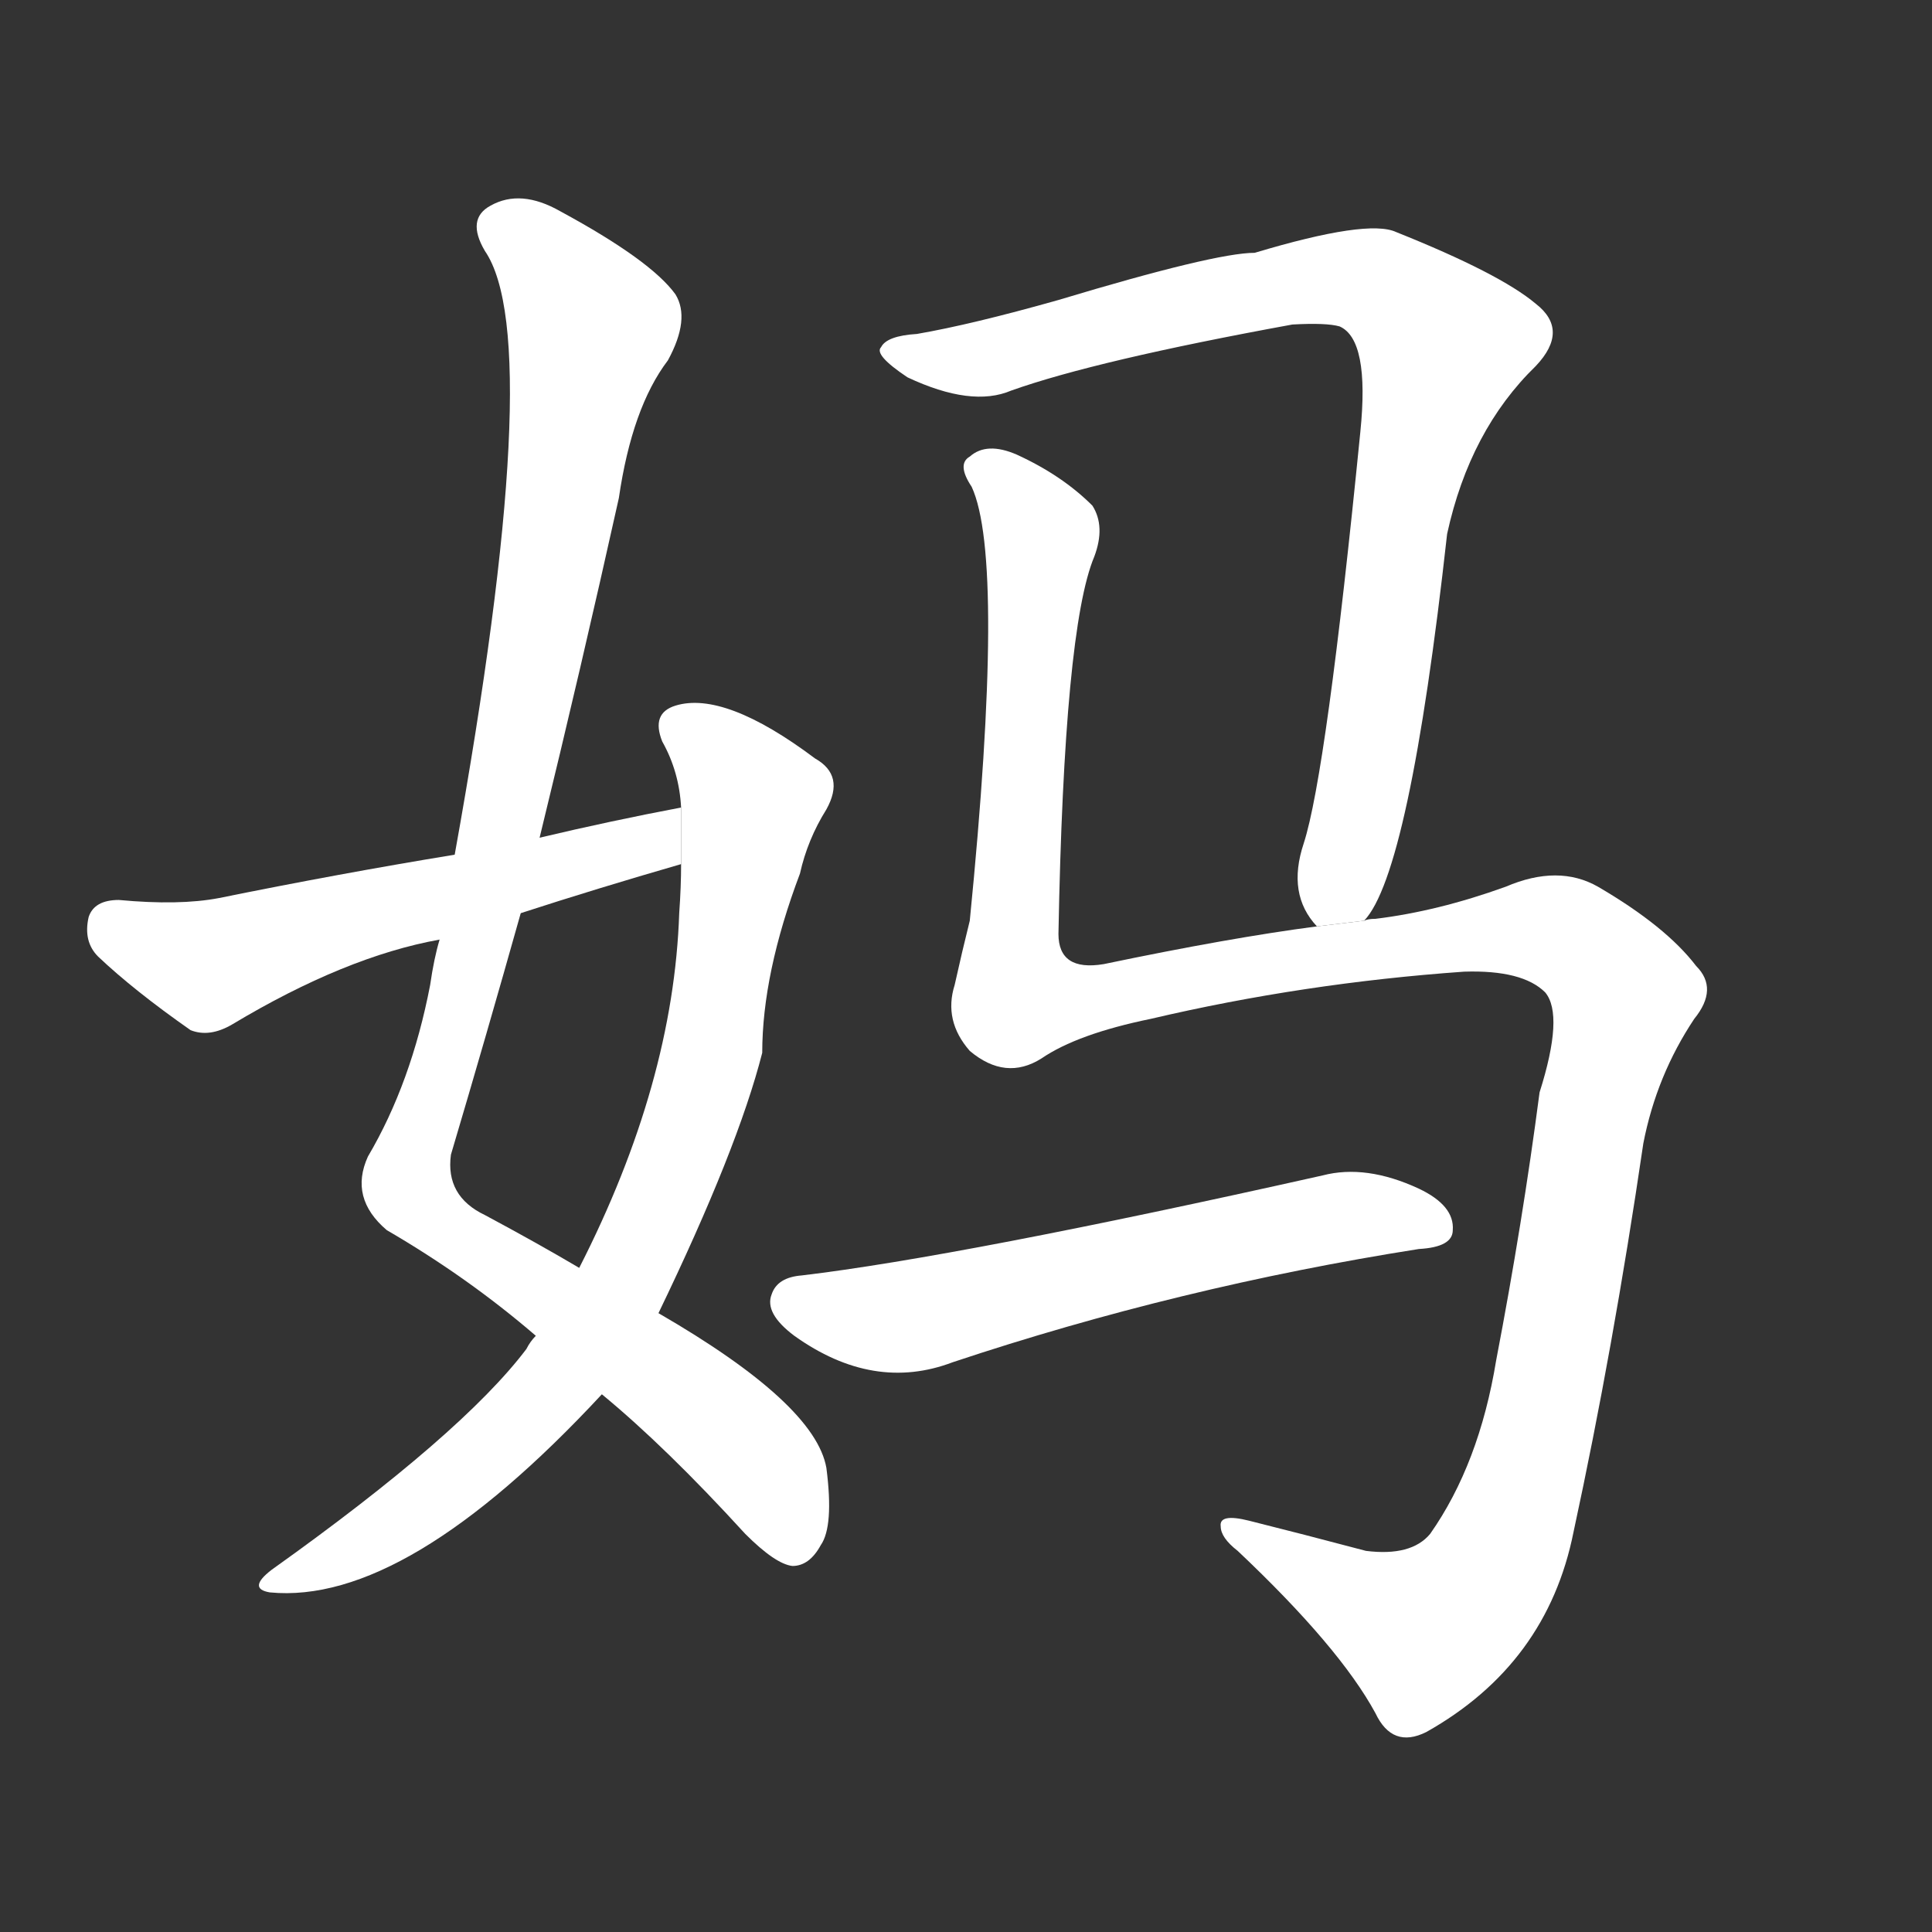 <!-- u5988_ma1_simp_mother_mama -->
<!-- 5988 -->
<!-- 5988 -->
<!-- 5988 -->
<svg viewBox="0 0 1024 1024">
  <rect x="0" y="0" width="1024" height="1024" fill="#333333" stroke="none"/>
  <g transform="scale(1, -1) translate(0, -900)">
    <path fill="#FFFFFF" d="M 319 161 Q 353 133 395 87 Q 411 71 420 70 Q 429 70 435 81 Q 442 91 438 122 Q 432 156 349 204 L 307 228 Q 285 241 257 256 Q 236 266 239 288 Q 258 352 276 416 L 286 456 Q 308 546 328 636 Q 335 684 354 709 Q 366 731 358 744 Q 345 762 297 788 Q 276 800 260 791 Q 247 784 257 767 Q 290 719 241 447 L 233 402 Q 230 392 228 378 Q 218 326 195 287 Q 185 265 205 248 Q 248 223 284 192 L 319 161 Z"></path>
    <path fill="#FFFFFF" d="M 284 192 Q 281 189 279 185 Q 245 140 144 68 Q 131 58 143 56 Q 215 49 319 161 L 349 204 Q 391 291 404 342 Q 404 384 424 437 Q 428 455 438 471 Q 448 489 432 498 Q 384 534 358 526 Q 345 522 351 507 Q 360 491 361 472 L 361 442 Q 361 430 360 416 Q 357 326 307 228 L 284 192 Z"></path>
    <path fill="#FFFFFF" d="M 361 472 Q 324 465 286 456 L 241 447 Q 180 437 116 424 Q 95 420 63 423 Q 50 423 47 414 Q 44 401 52 393 Q 71 375 101 354 Q 111 350 123 357 Q 183 393 233 402 L 276 416 Q 316 429 361 442 L 361 472 Z"></path>
    <path fill="#FFFFFF" d="M 723 412 Q 747 437 767 617 Q 779 672 814 706 Q 832 725 814 739 Q 795 755 740 777 Q 725 784 665 766 Q 644 766 561 741 Q 515 728 486 723 Q 470 722 467 716 Q 463 712 481 700 Q 515 684 536 693 Q 581 709 685 728 Q 703 729 710 727 Q 726 720 721 671 Q 703 490 691 453 Q 682 426 698 409 L 723 412 Z"></path>
    <path fill="#FFFFFF" d="M 698 409 Q 652 403 585 389 Q 561 385 561 405 Q 564 567 580 605 Q 586 621 579 632 Q 563 648 539 659 Q 523 666 514 658 Q 507 654 515 642 Q 533 603 514 412 Q 510 396 506 378 Q 500 359 514 343 Q 533 327 552 339 Q 571 352 610 360 Q 691 379 776 385 Q 807 386 819 374 Q 829 362 816 321 Q 807 252 793 179 Q 784 124 758 87 Q 748 75 724 78 Q 690 87 662 94 Q 646 98 647 91 Q 647 85 656 78 Q 710 27 729 -8 Q 738 -27 756 -18 Q 820 18 834 88 Q 855 185 871 294 Q 878 330 898 360 Q 911 376 899 388 Q 883 409 847 430 Q 826 442 798 430 Q 762 417 729 413 Q 725 413 723 412 L 698 409 Z"></path>
    <path fill="#FFFFFF" d="M 425 224 Q 412 223 409 214 Q 405 204 421 192 Q 463 162 505 178 Q 625 218 752 238 Q 770 239 770 248 Q 771 261 752 270 Q 724 283 701 277 Q 509 234 425 224 Z"></path>
  </g>
</svg>

